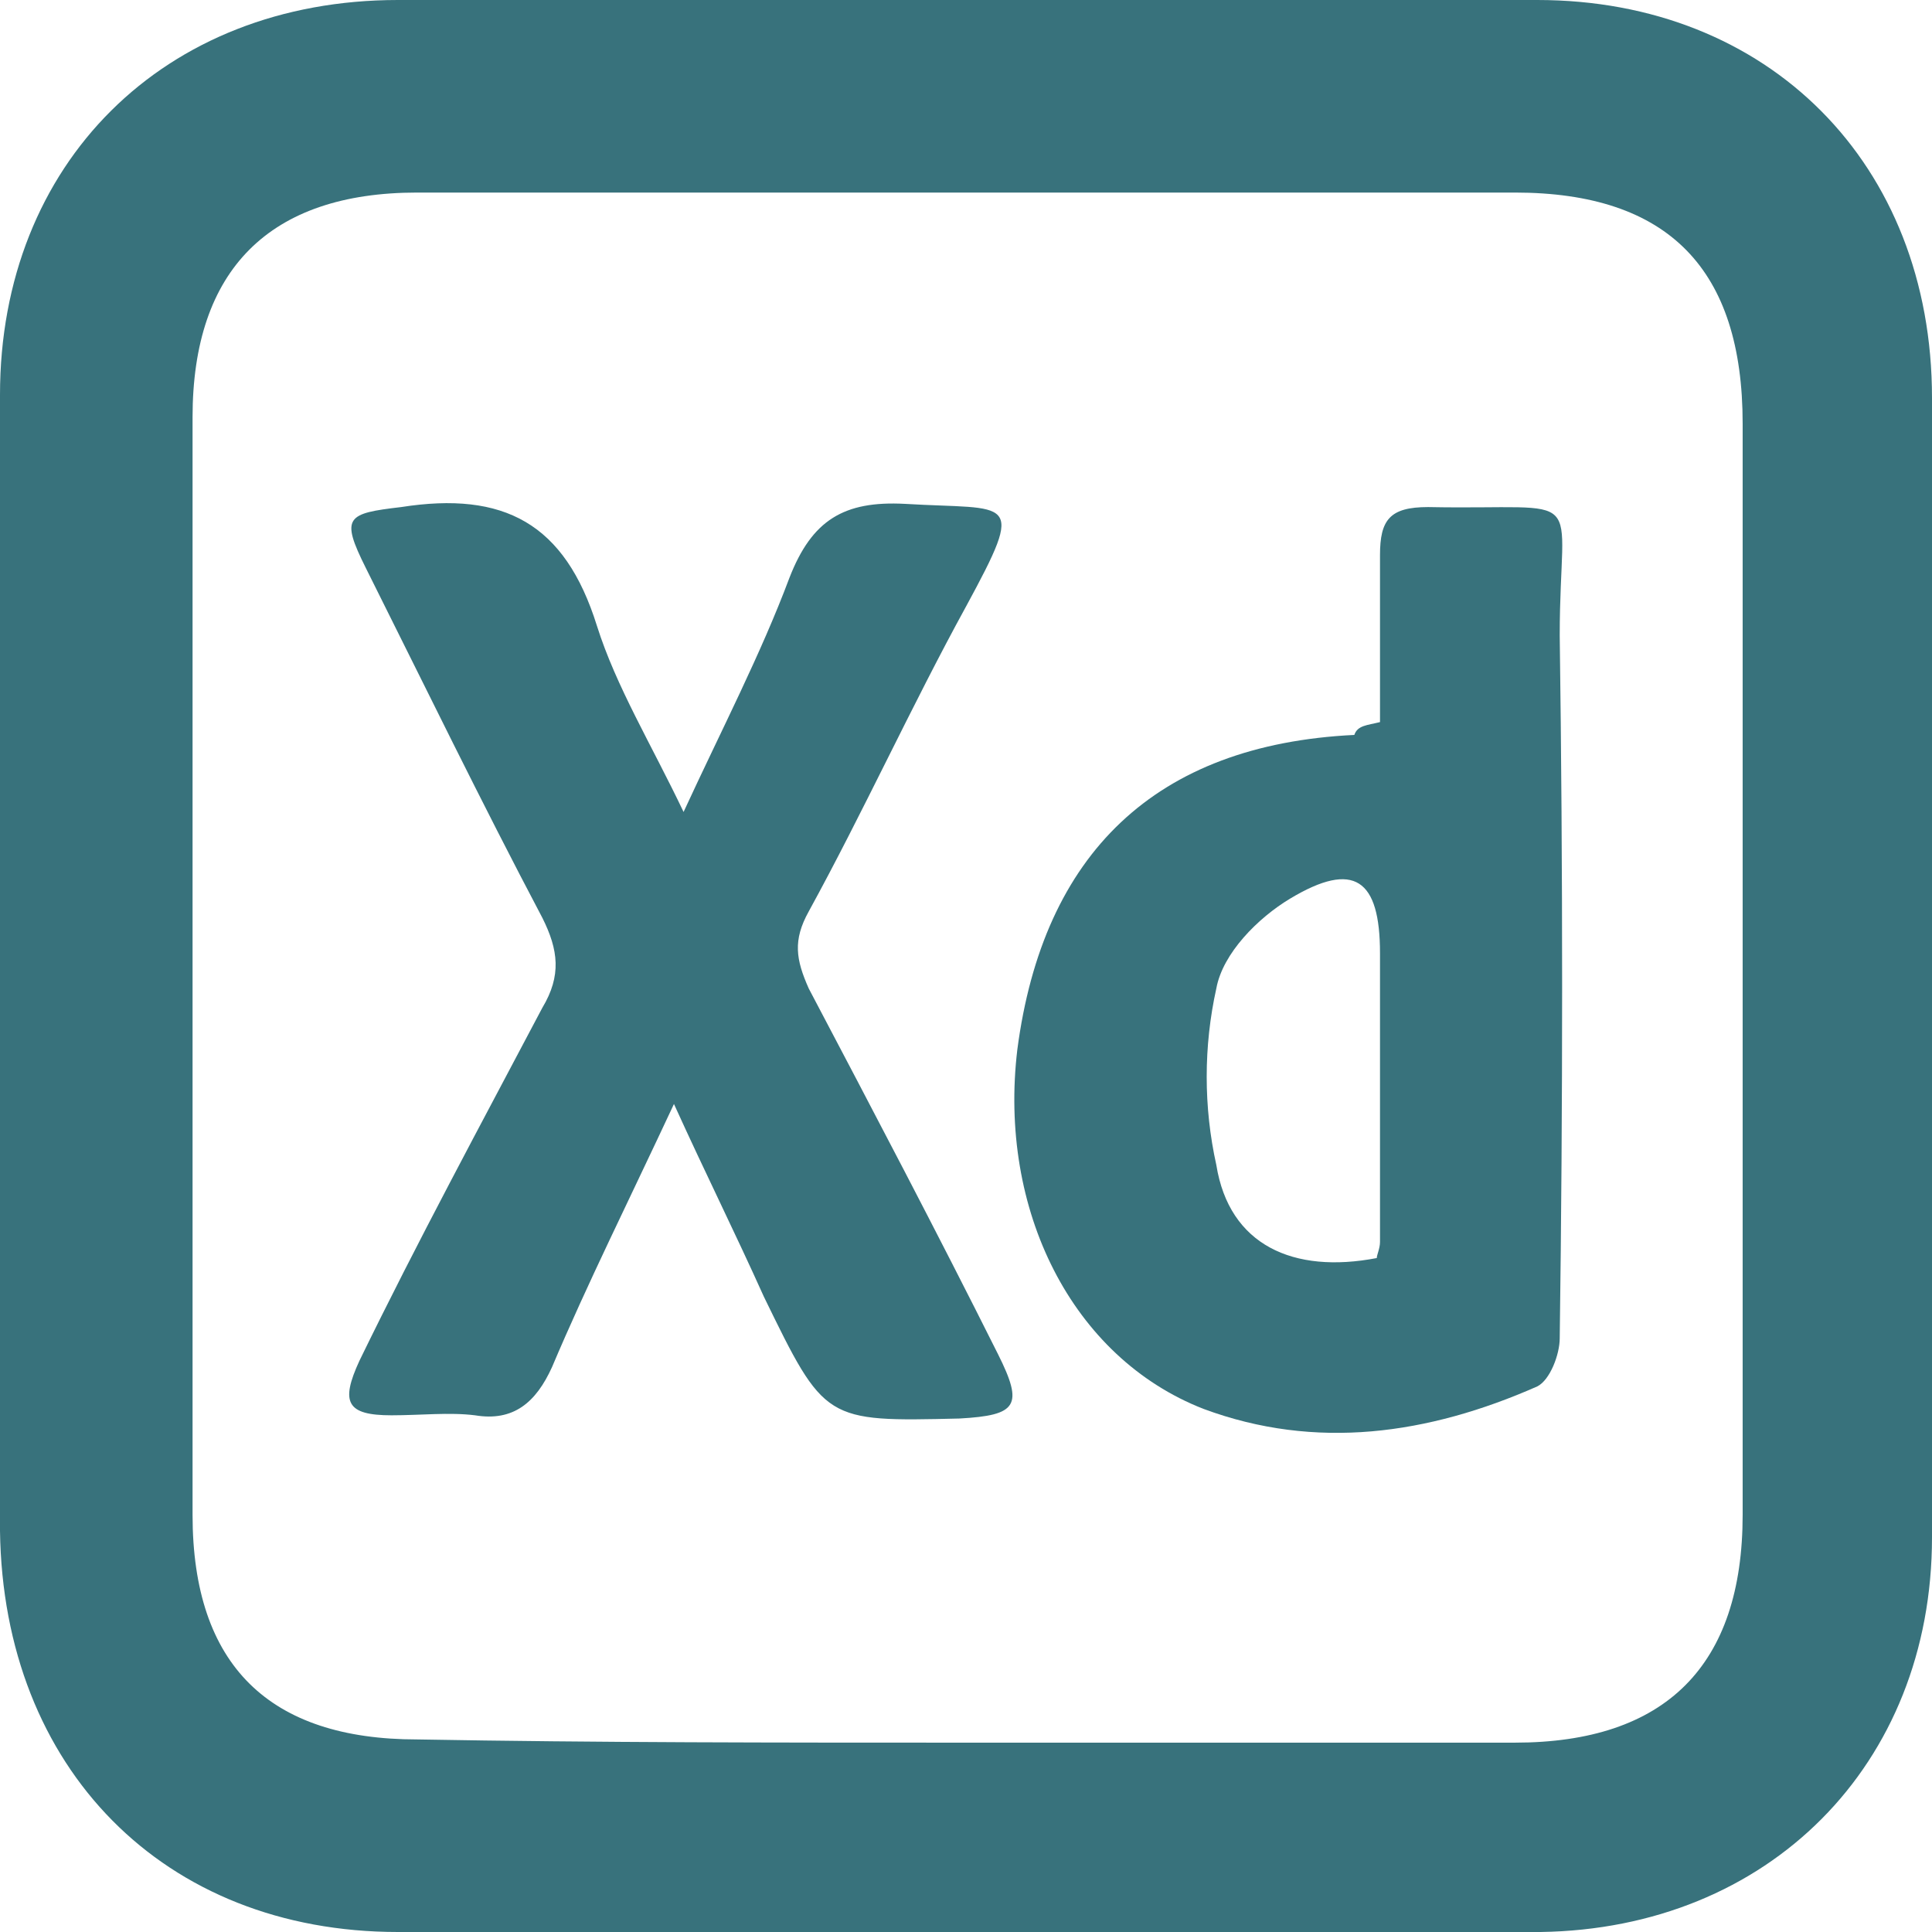 <?xml version="1.0" encoding="utf-8"?>
<!-- Generator: Adobe Illustrator 24.1.0, SVG Export Plug-In . SVG Version: 6.00 Build 0)  -->
<svg version="1.1" id="Calque_1" xmlns="http://www.w3.org/2000/svg" xmlns:xlink="http://www.w3.org/1999/xlink" x="0px" y="0px"
	 viewBox="0 0 60.2 60.2" style="enable-background:new 0 0 60.2 60.2;" xml:space="preserve">
<style type="text/css">
	.st0{fill:#38727C;}
</style>
<g>
	<path class="st0" d="M30.1,60.2c-5.9,0-11.8,0-17.7,0C5.1,60.2,0.1,55.1,0,47.7c0-11.8,0-23.6,0-35.4C0,5.1,5.1,0,12.4,0
		c11.8,0,23.7,0,35.5,0c7.2,0,12.3,5.1,12.3,12.4c0,11.8,0,23.7,0,35.5c0,7.1-5.1,12.2-12.2,12.3C42,60.3,36.1,60.2,30.1,60.2z
		 M30,54.3c5.7,0,11.4,0,17.2,0c4.7,0,7.1-2.4,7.1-7.1c0-11.4,0-22.7,0-34C54.3,8.4,52,6,47.2,6C35.8,6,24.4,6,13,6
		c-4.6,0-7,2.4-7,7c0,11.4,0,22.8,0,34.2c0,4.7,2.4,7,7,7C18.6,54.3,24.3,54.3,30,54.3z"/>
	<path class="st0" d="M21,34.4c-1.4,3-2.7,5.6-3.8,8.2c-0.5,1.1-1.2,1.7-2.4,1.5c-0.8-0.1-1.7,0-2.6,0c-1.4,0-1.6-0.4-1-1.7
		c1.8-3.7,3.8-7.4,5.7-11c0.6-1,0.5-1.8,0-2.8c-1.9-3.6-3.7-7.3-5.5-10.9c-0.8-1.6-0.6-1.7,1.1-1.9c3.2-0.5,5.1,0.5,6.1,3.7
		c0.6,1.9,1.7,3.7,2.7,5.8c1.2-2.6,2.4-4.9,3.3-7.3c0.7-1.8,1.7-2.4,3.6-2.3c3.3,0.2,3.8-0.3,1.9,3.2c-1.7,3.1-3.2,6.4-4.9,9.5
		c-0.5,0.9-0.4,1.5,0,2.4c2,3.8,4,7.6,5.9,11.4c0.8,1.6,0.6,1.9-1.2,2c-4.2,0.1-4.2,0.1-6.1-3.8C22.9,38.4,22,36.6,21,34.4z"/>
	<path class="st0" d="M43,22.5c0-1.8,0-3.5,0-5.2c0-1.1,0.3-1.5,1.5-1.5c5.1,0.1,4.1-0.7,4.1,4c0.1,7.3,0.1,14.6,0,21.9
		c0,0.5-0.3,1.3-0.7,1.5c-3.4,1.5-6.9,2-10.4,0.7c-4.1-1.6-6.4-6.2-5.8-11.2c0.8-6.1,4.3-9.5,10.5-9.8C42.3,22.6,42.6,22.6,43,22.5z
		 M42.9,39.2c0-0.1,0.1-0.3,0.1-0.5c0-3,0-6,0-9c0-2.3-0.8-2.9-2.8-1.7c-1,0.6-2.1,1.7-2.3,2.8c-0.4,1.8-0.4,3.7,0,5.5
		C38.3,38.8,40.3,39.7,42.9,39.2z"/>
</g>
</svg>
